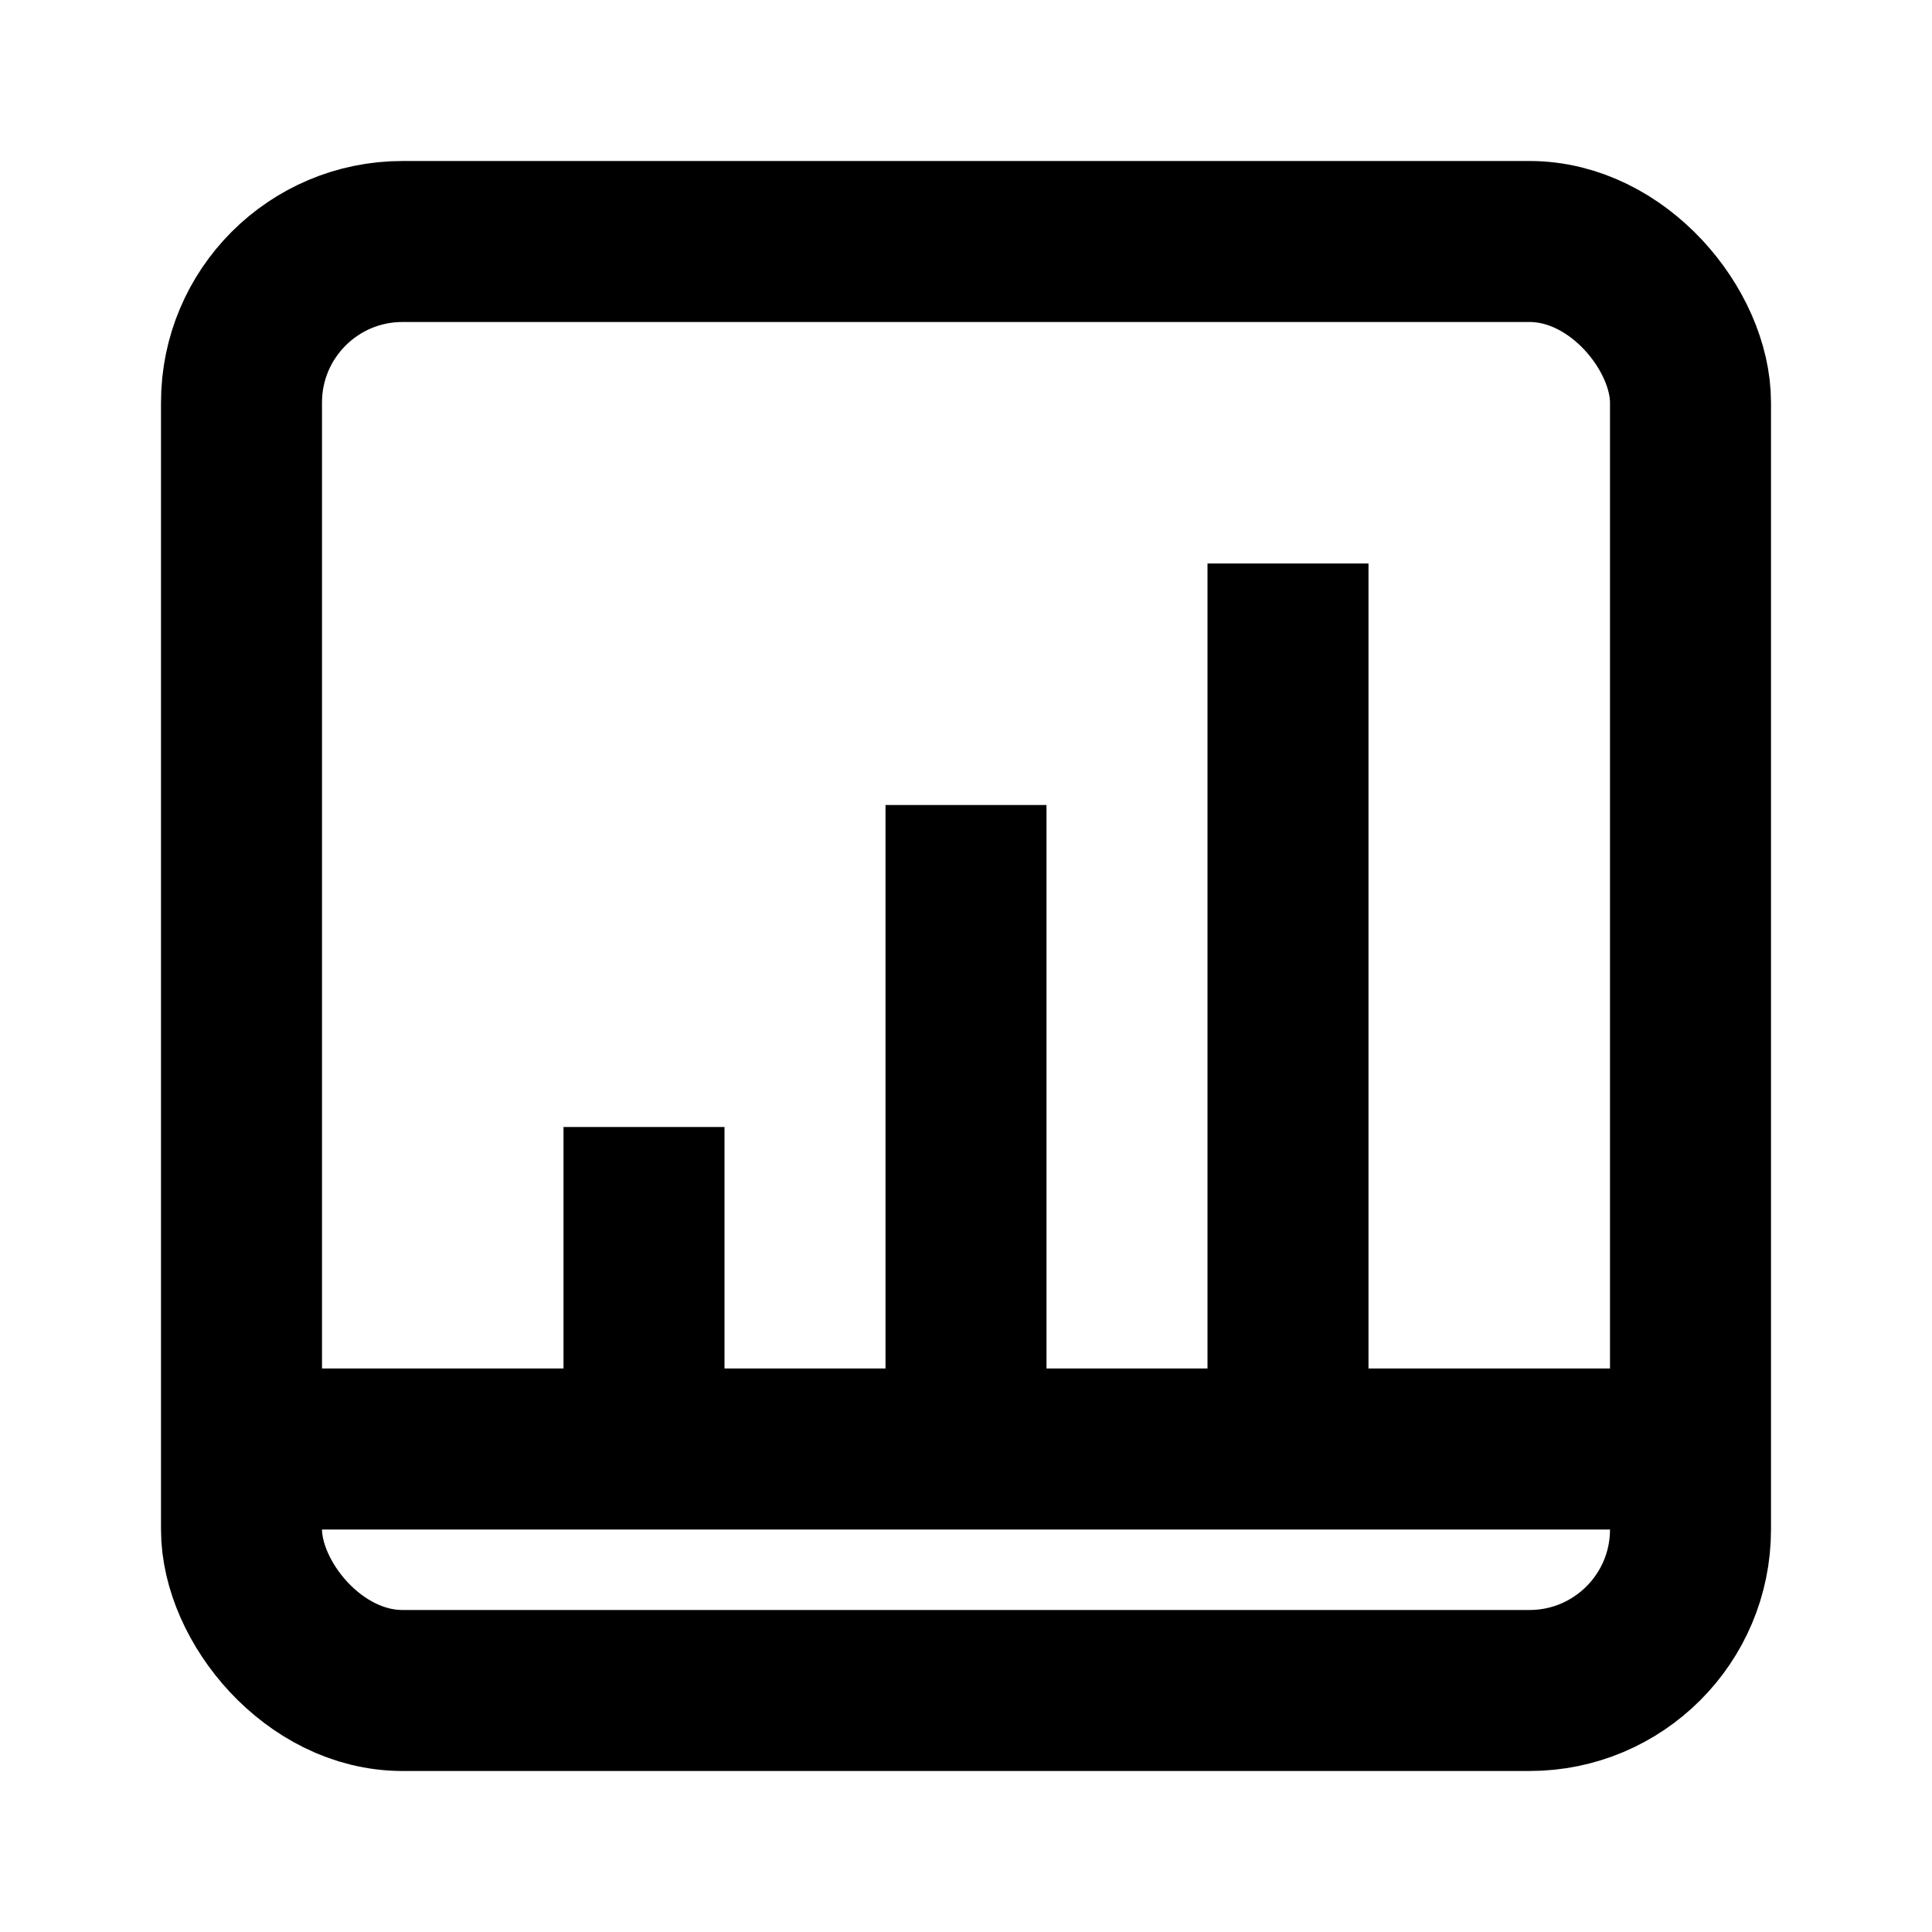 <svg width="24" height="24" viewBox="0 0 24 24" fill="none" xmlns="http://www.w3.org/2000/svg">
  <rect x="3" y="3" width="18" height="18" rx="2" stroke="currentColor" stroke-width="2" stroke-linecap="round" stroke-linejoin="round"/>
  <rect x="7" y="14" width="2" height="4" fill="currentColor"/>
  <rect x="11" y="10" width="2" height="8" fill="currentColor"/>
  <rect x="15" y="7" width="2" height="11" fill="currentColor"/>
  <line x1="4" y1="18" x2="20" y2="18" stroke="currentColor" stroke-width="2" stroke-linecap="round" stroke-linejoin="round"/>
</svg> 